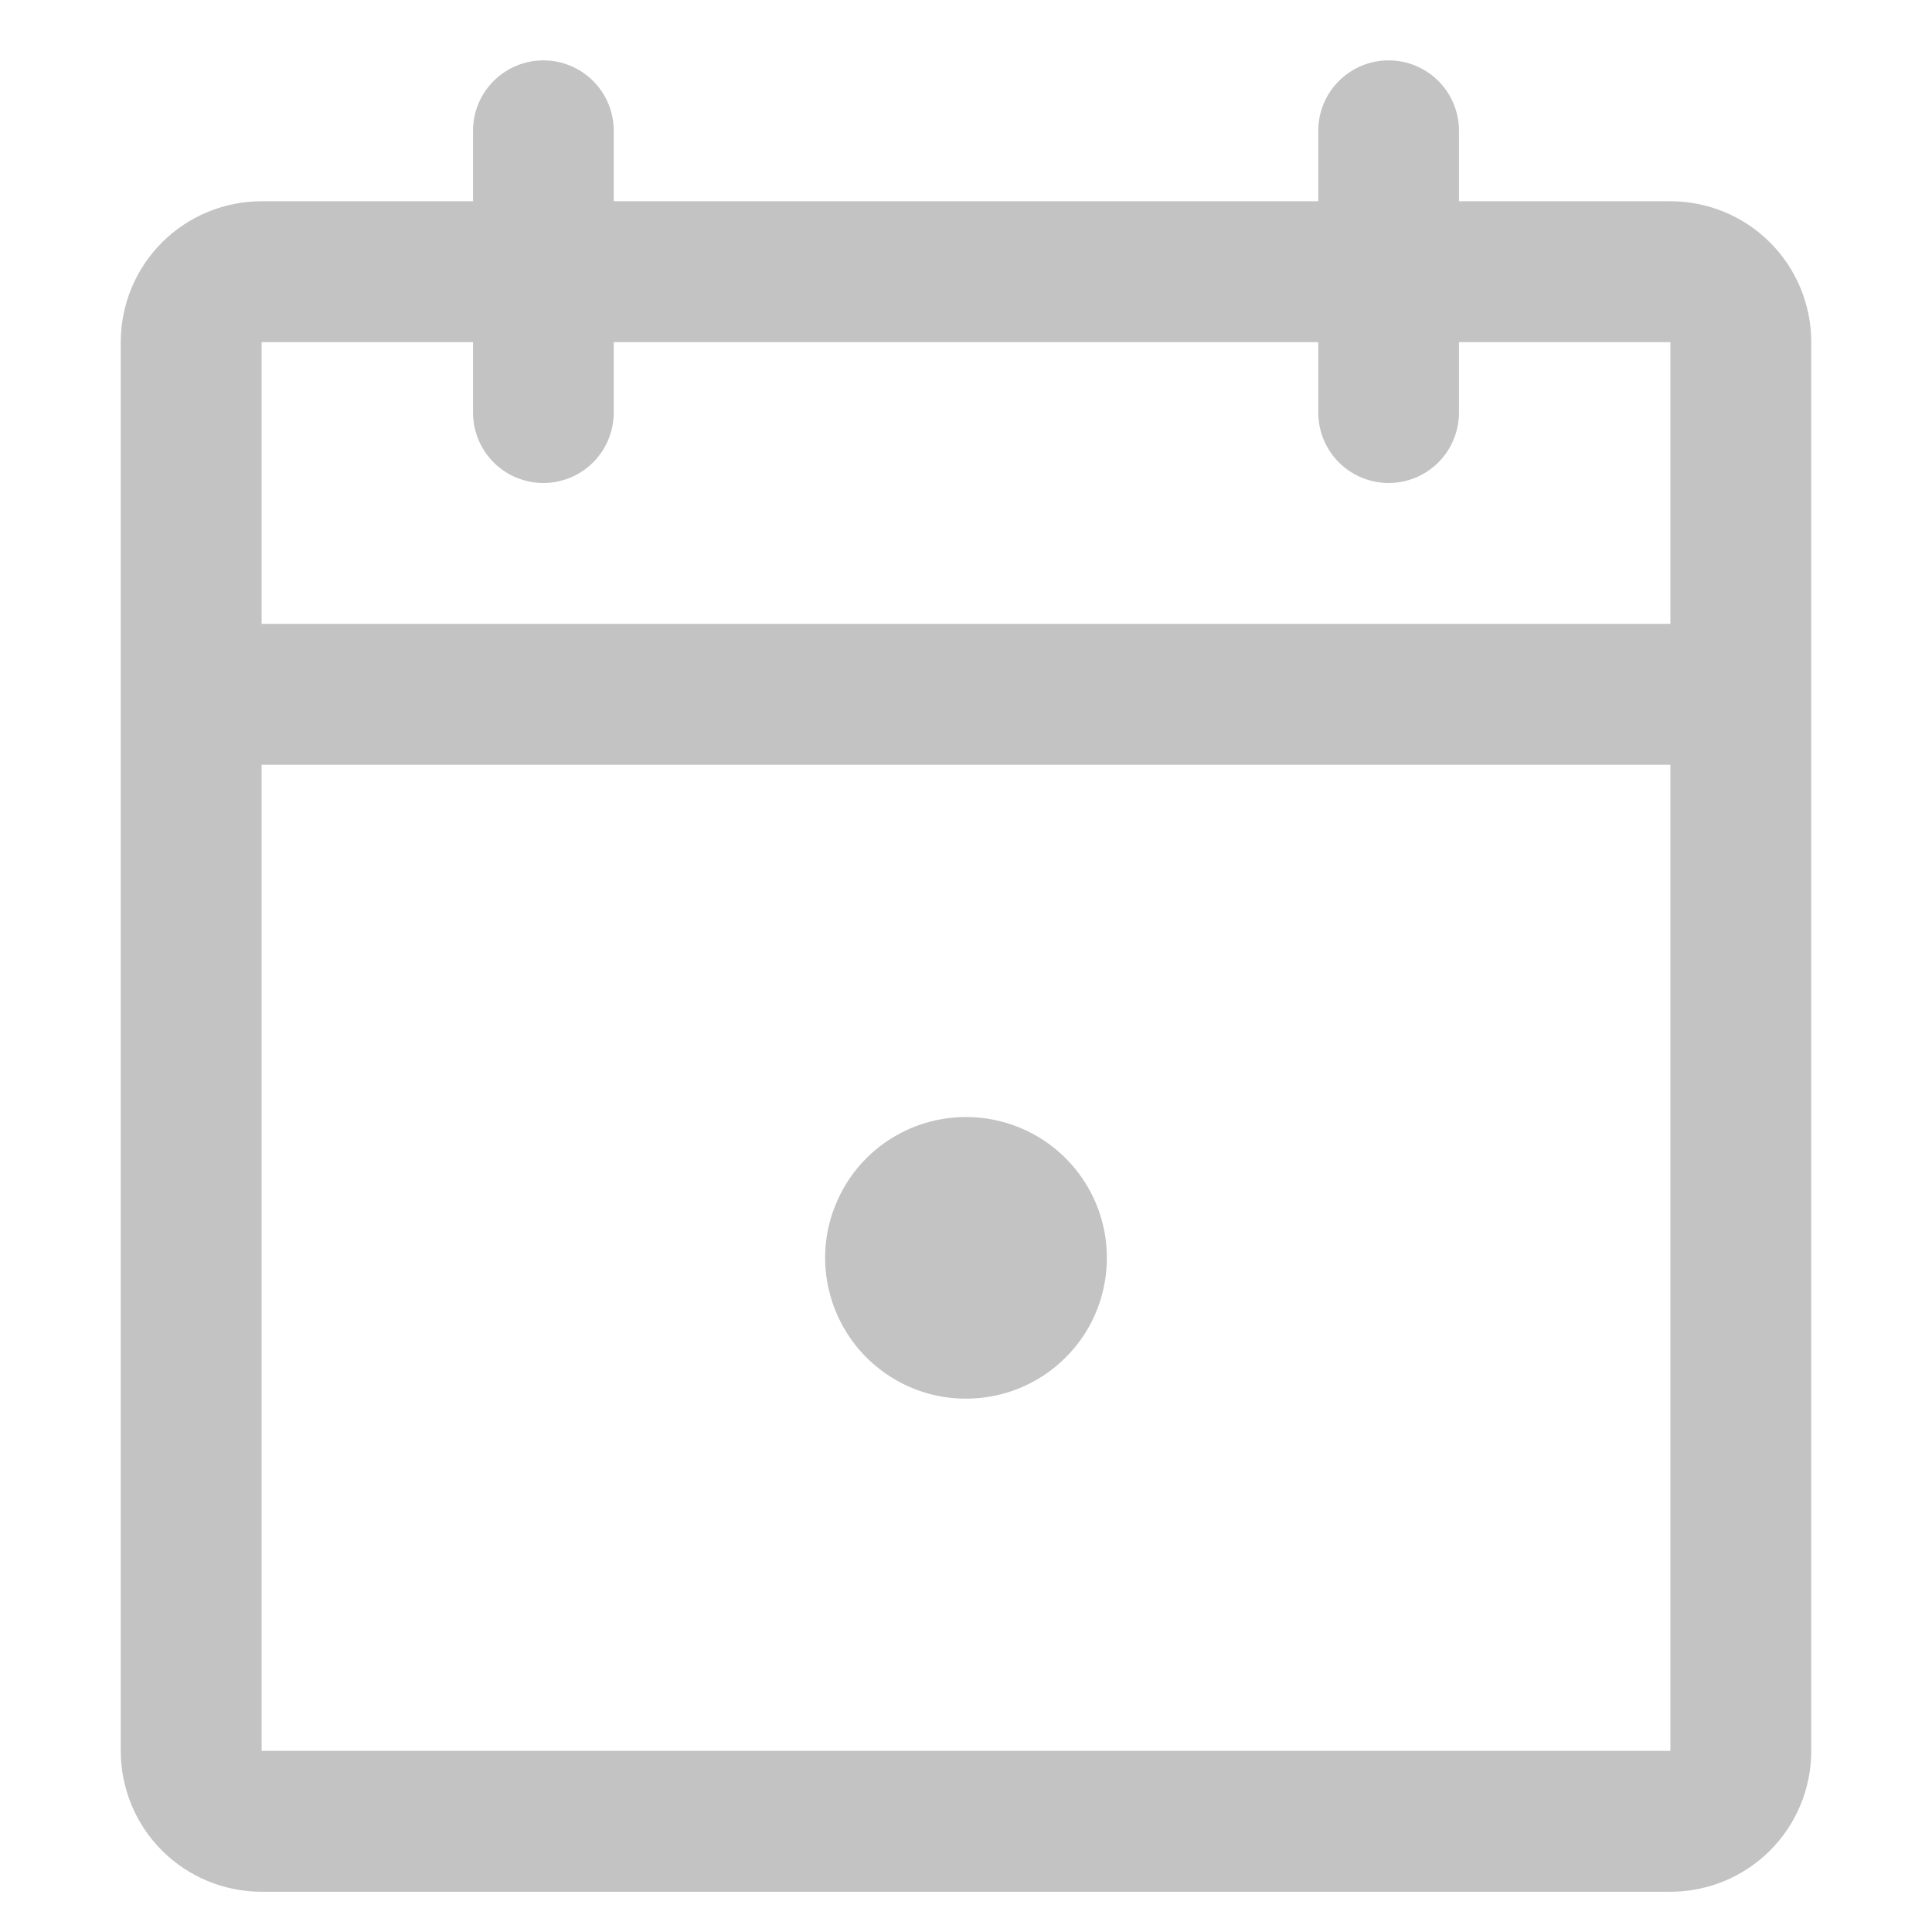 <svg width="12" height="12" viewBox="0 0 12 12" fill="none" xmlns="http://www.w3.org/2000/svg">
<path d="M10.375 1.25H9.062V0.812C9.062 0.696 9.016 0.585 8.934 0.503C8.852 0.421 8.741 0.375 8.625 0.375C8.509 0.375 8.398 0.421 8.316 0.503C8.234 0.585 8.188 0.696 8.188 0.812V1.25H3.812V0.812C3.812 0.696 3.766 0.585 3.684 0.503C3.602 0.421 3.491 0.375 3.375 0.375C3.259 0.375 3.148 0.421 3.066 0.503C2.984 0.585 2.938 0.696 2.938 0.812V1.25H1.625C1.393 1.25 1.17 1.342 1.006 1.506C0.842 1.67 0.75 1.893 0.75 2.125V10.875C0.75 11.107 0.842 11.33 1.006 11.494C1.17 11.658 1.393 11.75 1.625 11.75H10.375C10.607 11.75 10.83 11.658 10.994 11.494C11.158 11.33 11.25 11.107 11.25 10.875V2.125C11.25 1.893 11.158 1.67 10.994 1.506C10.83 1.342 10.607 1.25 10.375 1.25ZM2.938 2.125V2.562C2.938 2.679 2.984 2.79 3.066 2.872C3.148 2.954 3.259 3 3.375 3C3.491 3 3.602 2.954 3.684 2.872C3.766 2.79 3.812 2.679 3.812 2.562V2.125H8.188V2.562C8.188 2.679 8.234 2.79 8.316 2.872C8.398 2.954 8.509 3 8.625 3C8.741 3 8.852 2.954 8.934 2.872C9.016 2.79 9.062 2.679 9.062 2.562V2.125H10.375V3.875H1.625V2.125H2.938ZM10.375 10.875H1.625V4.75H10.375V10.875ZM6.875 7.812C6.875 7.986 6.824 8.155 6.728 8.299C6.631 8.443 6.495 8.555 6.335 8.621C6.175 8.687 5.999 8.704 5.829 8.671C5.66 8.637 5.504 8.554 5.381 8.431C5.259 8.309 5.176 8.153 5.142 7.983C5.108 7.813 5.125 7.638 5.192 7.478C5.258 7.318 5.37 7.181 5.514 7.085C5.658 6.989 5.827 6.938 6 6.938C6.232 6.938 6.455 7.03 6.619 7.194C6.783 7.358 6.875 7.58 6.875 7.812Z" fill="#C3C3C4"/>
</svg>
